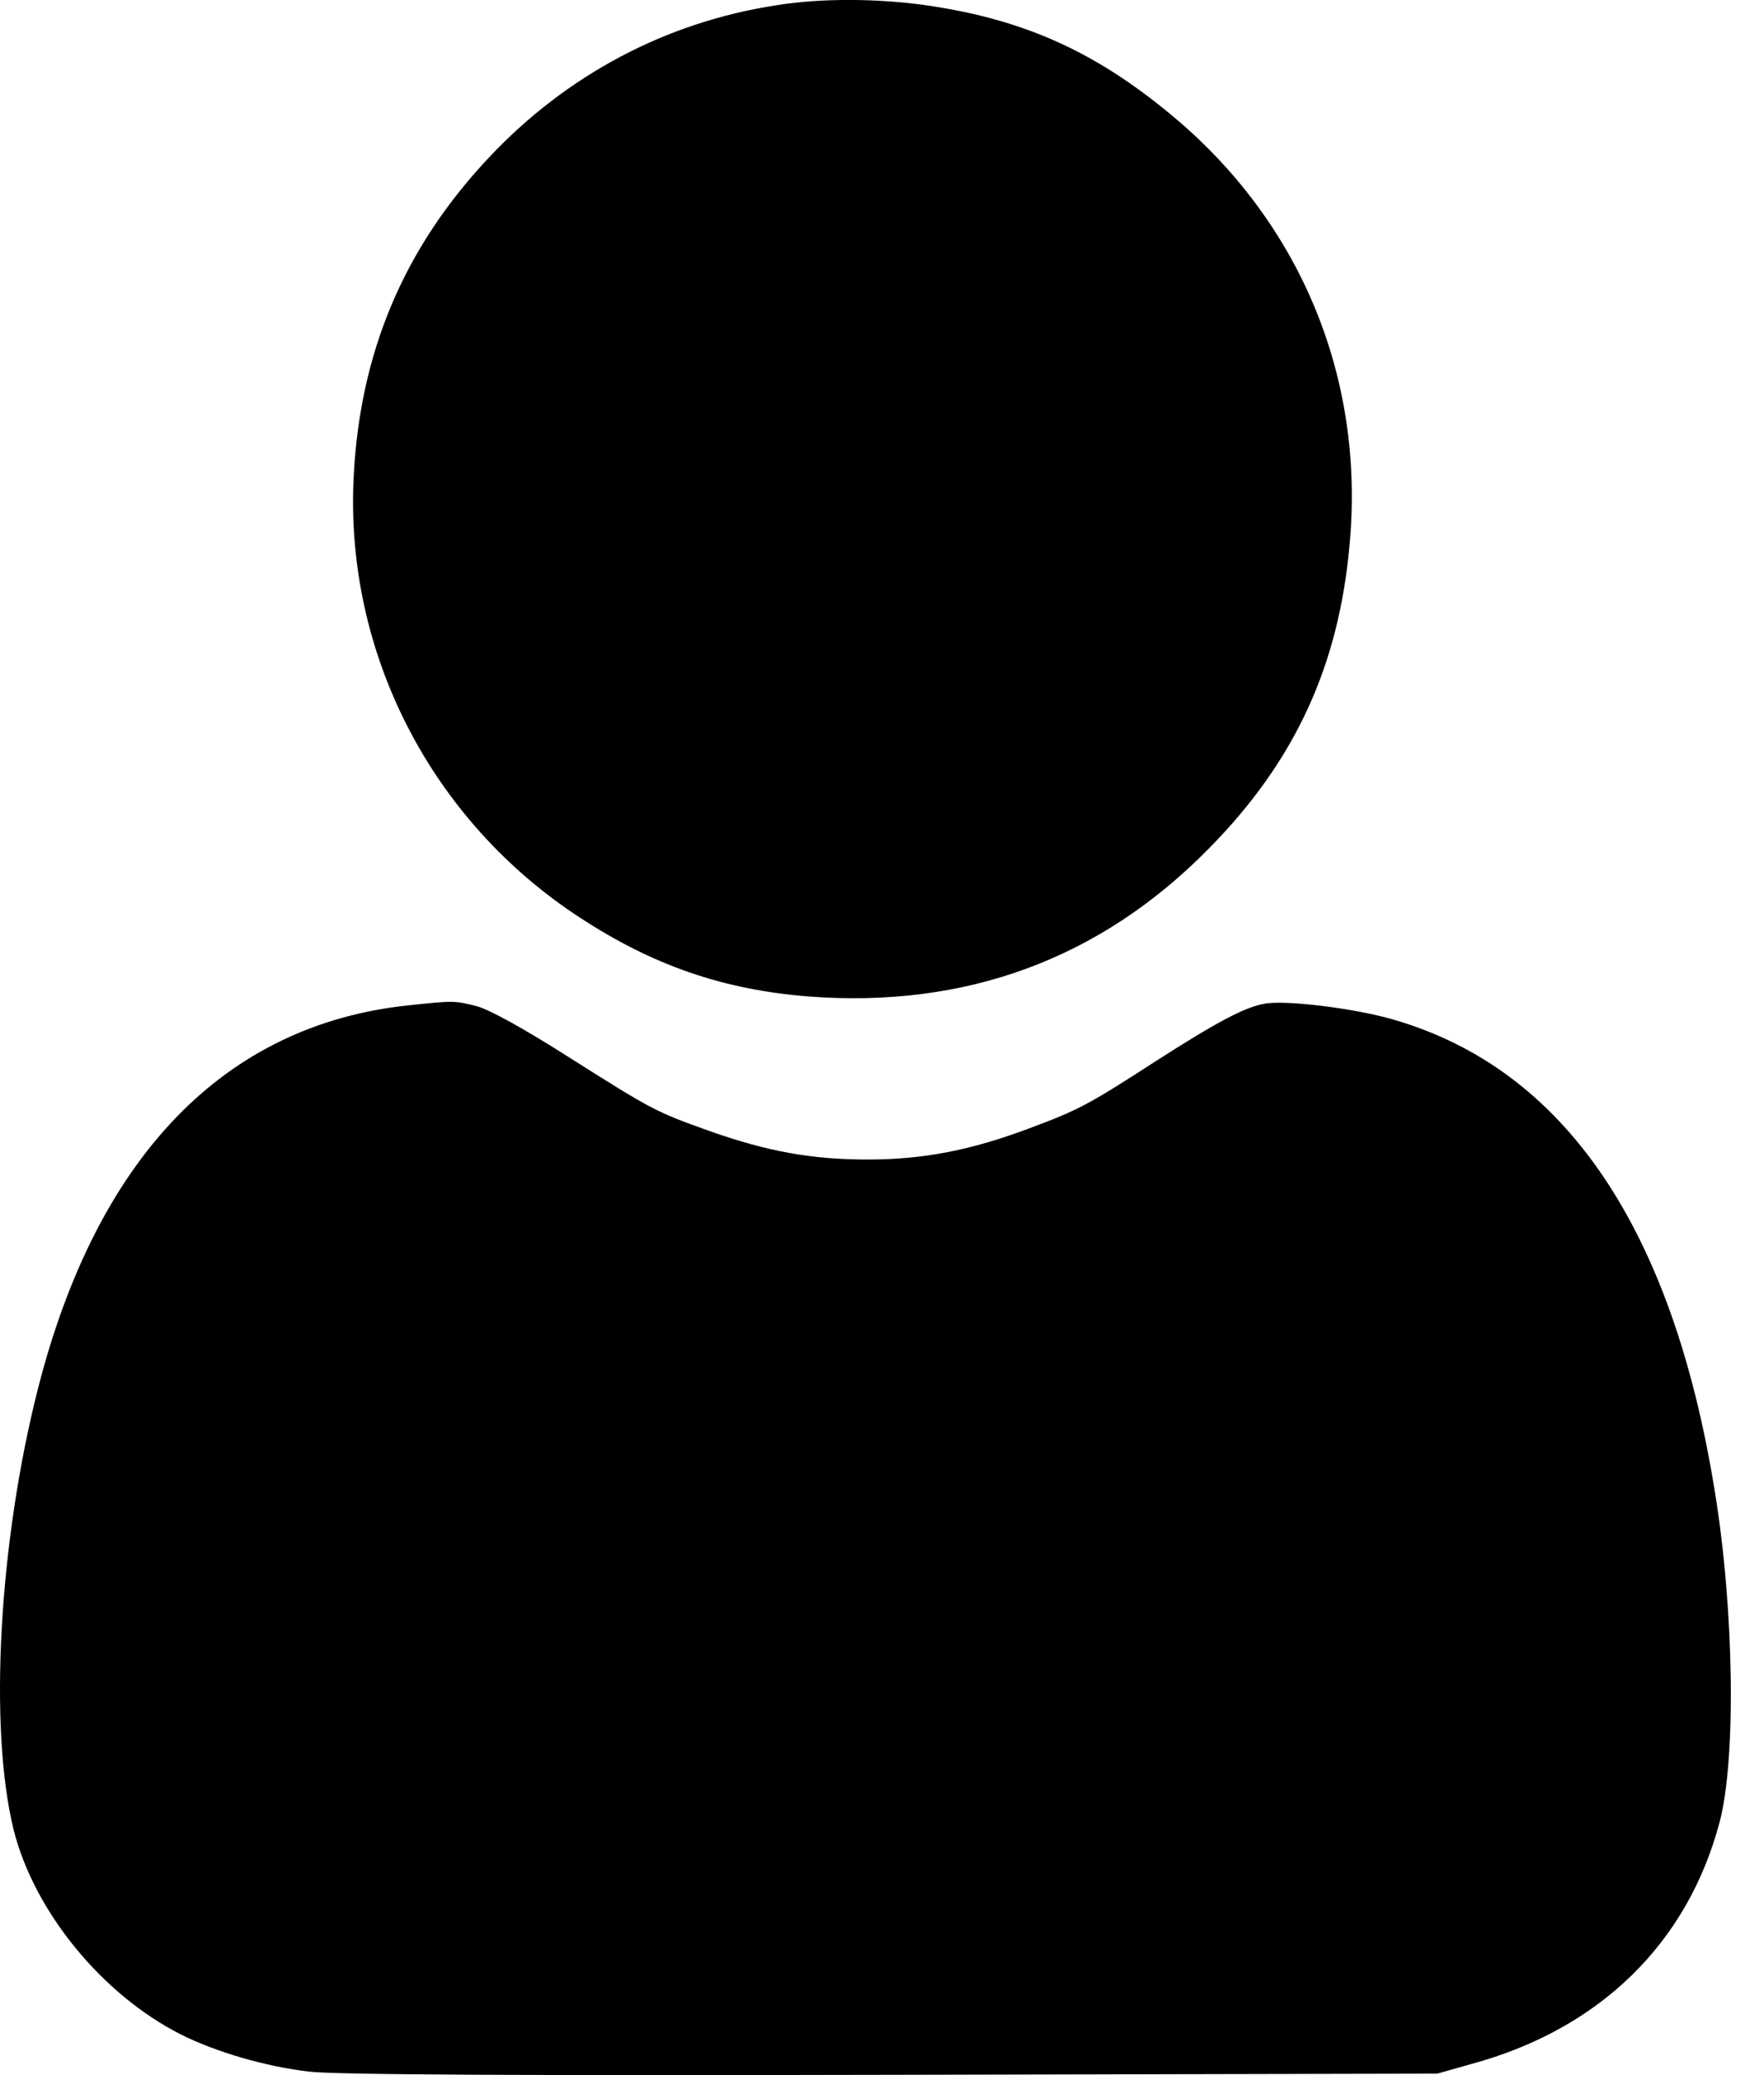 <svg width="34" height="40" viewBox="0 0 34 40" fill="none" xmlns="http://www.w3.org/2000/svg">
<g id="Group">
<path id="Vector" d="M14.961 0.102C12.827 0.43 10.92 1.447 9.427 3.033C7.785 4.777 6.933 6.794 6.816 9.209C6.651 12.586 8.309 15.815 11.17 17.683C12.577 18.606 13.929 19.075 15.571 19.207C18.612 19.442 21.207 18.488 23.302 16.354C24.967 14.666 25.812 12.821 26.015 10.468C26.296 7.325 25.108 4.402 22.739 2.353C21.207 1.04 19.8 0.383 17.854 0.102C16.916 -0.031 15.821 -0.039 14.961 0.102Z" fill="black"/>
<path id="Vector_2" d="M7.863 19.38C4.33 19.755 1.875 22.288 0.734 26.759C-0.025 29.738 -0.22 33.318 0.265 35.28C0.663 36.852 1.969 38.446 3.478 39.212C4.158 39.556 5.135 39.838 5.956 39.932C6.44 39.994 10.13 40.01 17.189 39.994L27.703 39.971L28.368 39.783C30.838 39.111 32.527 37.454 33.144 35.124C33.465 33.912 33.426 31.02 33.05 28.737C32.23 23.656 30.15 20.607 26.859 19.654C26.109 19.435 24.764 19.27 24.365 19.349C23.982 19.419 23.451 19.701 22.247 20.474C20.965 21.303 20.785 21.397 19.823 21.756C18.713 22.171 17.799 22.351 16.728 22.351C15.633 22.351 14.789 22.194 13.679 21.803C12.632 21.428 12.585 21.405 10.943 20.365C10.083 19.818 9.442 19.466 9.192 19.396C8.754 19.286 8.754 19.286 7.863 19.38Z" fill="black"/>
</g>
</svg>
